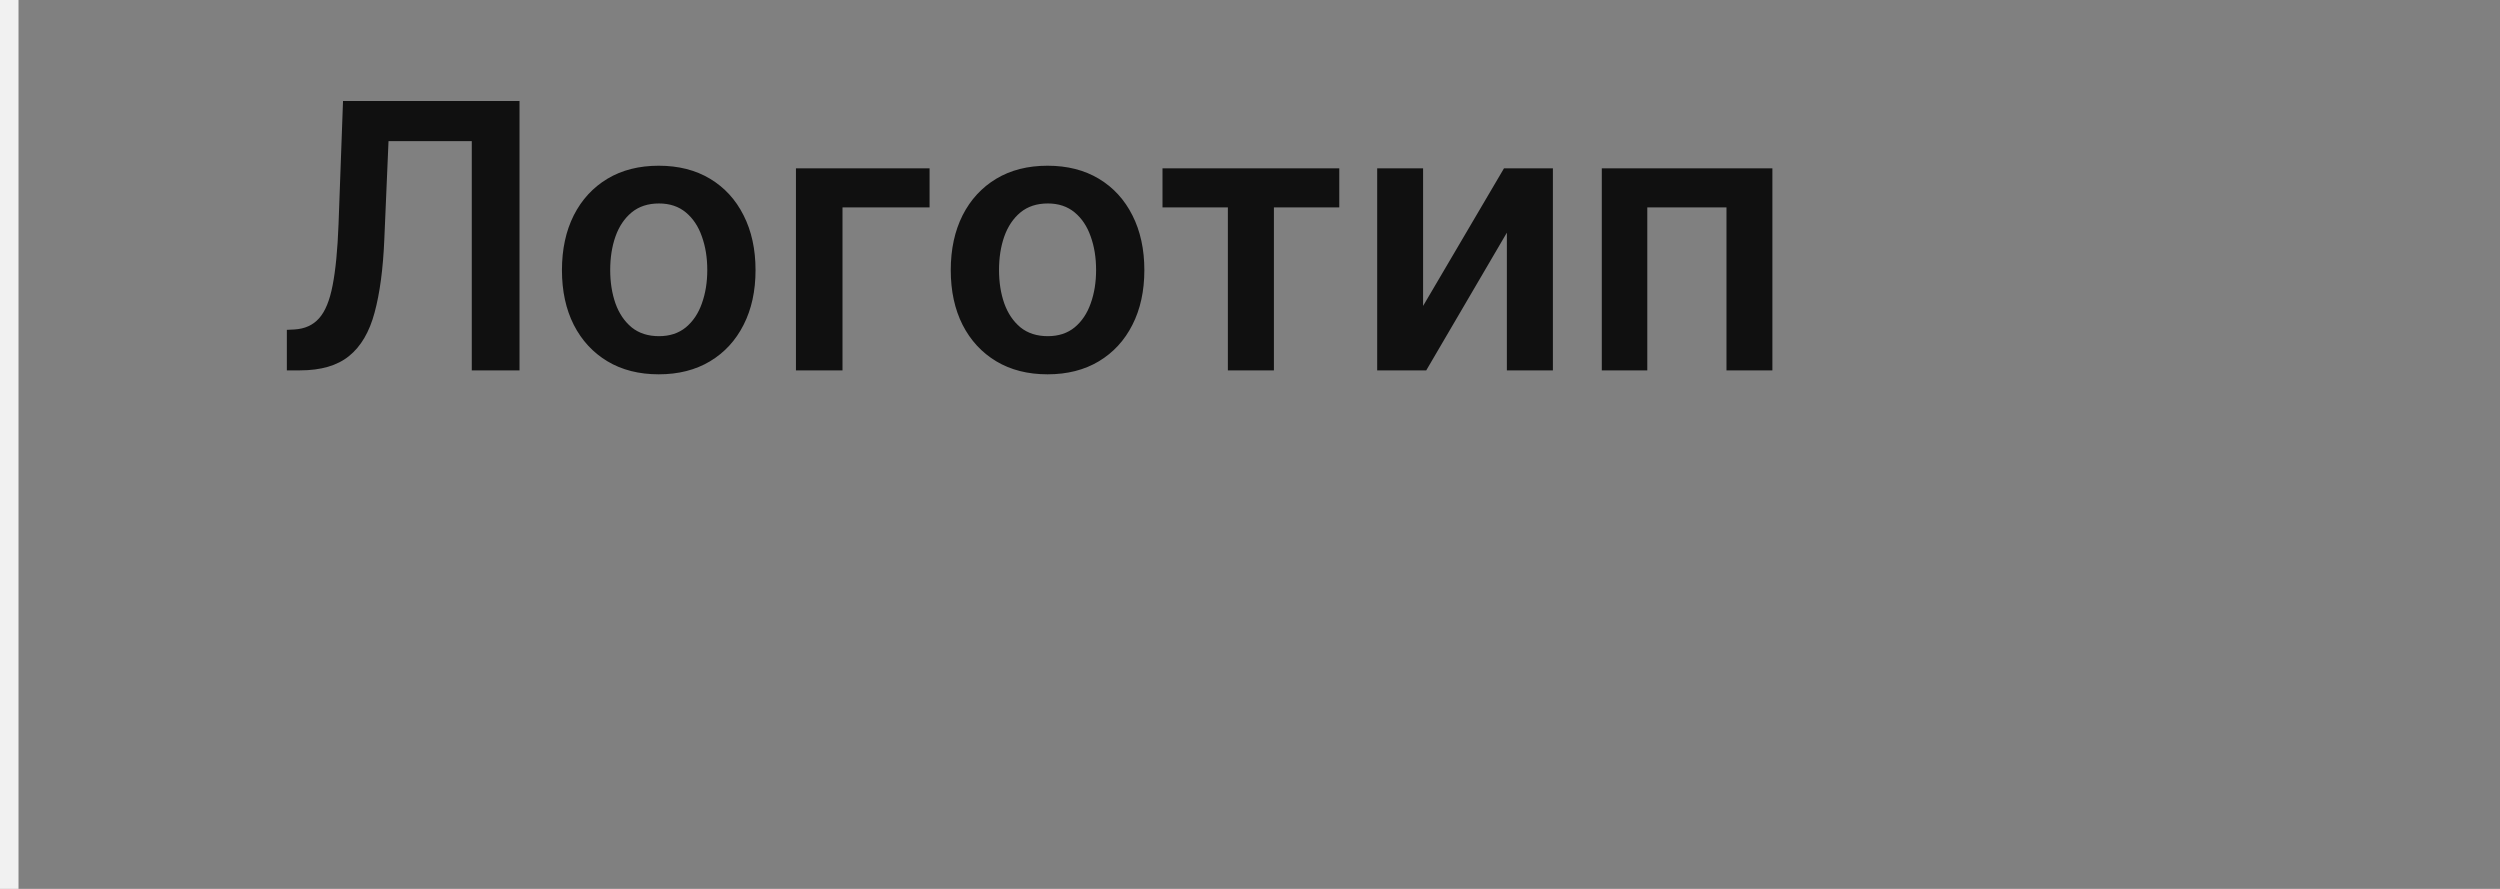 <svg width="135" height="48" viewBox="0 0 135 48" fill="none" xmlns="http://www.w3.org/2000/svg">
<rect x="0" y="0" width="135" height="48" fill="#808080" stroke="none"/>
<line x1="0.5" x2="0.5" y2="48" stroke="#F1F1F1"/>
<path d="M15.49 20V17.812L15.902 17.791C16.461 17.758 16.903 17.557 17.23 17.188C17.562 16.818 17.805 16.224 17.962 15.405C18.123 14.586 18.229 13.487 18.281 12.109L18.523 5.455H28.054V20H25.476V7.621H20.98L20.753 12.926C20.687 14.517 20.511 15.836 20.227 16.882C19.948 17.928 19.489 18.71 18.849 19.226C18.215 19.742 17.332 20 16.2 20H15.49ZM35.572 20.213C34.506 20.213 33.583 19.979 32.802 19.51C32.021 19.041 31.415 18.385 30.984 17.543C30.558 16.7 30.345 15.715 30.345 14.588C30.345 13.461 30.558 12.474 30.984 11.626C31.415 10.779 32.021 10.121 32.802 9.652C33.583 9.183 34.506 8.949 35.572 8.949C36.637 8.949 37.56 9.183 38.342 9.652C39.123 10.121 39.727 10.779 40.153 11.626C40.584 12.474 40.799 13.461 40.799 14.588C40.799 15.715 40.584 16.7 40.153 17.543C39.727 18.385 39.123 19.041 38.342 19.51C37.56 19.979 36.637 20.213 35.572 20.213ZM35.586 18.153C36.164 18.153 36.647 17.995 37.035 17.678C37.423 17.356 37.712 16.925 37.901 16.385C38.095 15.845 38.193 15.244 38.193 14.581C38.193 13.913 38.095 13.31 37.901 12.77C37.712 12.225 37.423 11.792 37.035 11.47C36.647 11.148 36.164 10.987 35.586 10.987C34.994 10.987 34.502 11.148 34.109 11.47C33.72 11.792 33.429 12.225 33.235 12.77C33.046 13.31 32.951 13.913 32.951 14.581C32.951 15.244 33.046 15.845 33.235 16.385C33.429 16.925 33.72 17.356 34.109 17.678C34.502 17.995 34.994 18.153 35.586 18.153ZM50.197 9.091V11.2H45.495V20H42.981V9.091H50.197ZM56.568 20.213C55.502 20.213 54.579 19.979 53.798 19.51C53.017 19.041 52.411 18.385 51.98 17.543C51.554 16.7 51.341 15.715 51.341 14.588C51.341 13.461 51.554 12.474 51.98 11.626C52.411 10.779 53.017 10.121 53.798 9.652C54.579 9.183 55.502 8.949 56.568 8.949C57.633 8.949 58.556 9.183 59.338 9.652C60.119 10.121 60.723 10.779 61.149 11.626C61.58 12.474 61.795 13.461 61.795 14.588C61.795 15.715 61.58 16.7 61.149 17.543C60.723 18.385 60.119 19.041 59.338 19.51C58.556 19.979 57.633 20.213 56.568 20.213ZM56.582 18.153C57.16 18.153 57.643 17.995 58.031 17.678C58.419 17.356 58.708 16.925 58.897 16.385C59.092 15.845 59.189 15.244 59.189 14.581C59.189 13.913 59.092 13.31 58.897 12.77C58.708 12.225 58.419 11.792 58.031 11.47C57.643 11.148 57.16 10.987 56.582 10.987C55.99 10.987 55.498 11.148 55.105 11.47C54.717 11.792 54.425 12.225 54.231 12.77C54.042 13.31 53.947 13.913 53.947 14.581C53.947 15.244 54.042 15.845 54.231 16.385C54.425 16.925 54.717 17.356 55.105 17.678C55.498 17.995 55.99 18.153 56.582 18.153ZM62.775 11.2V9.091H72.321V11.2H68.791V20H66.305V11.2H62.775ZM76.847 16.52L81.215 9.091H83.856V20H81.371V12.564L77.017 20H74.368V9.091H76.847V16.52ZM86.497 20V9.091H95.709V20H93.23V11.2H88.954V20H86.497Z" fill="#101010"/>
</svg>
